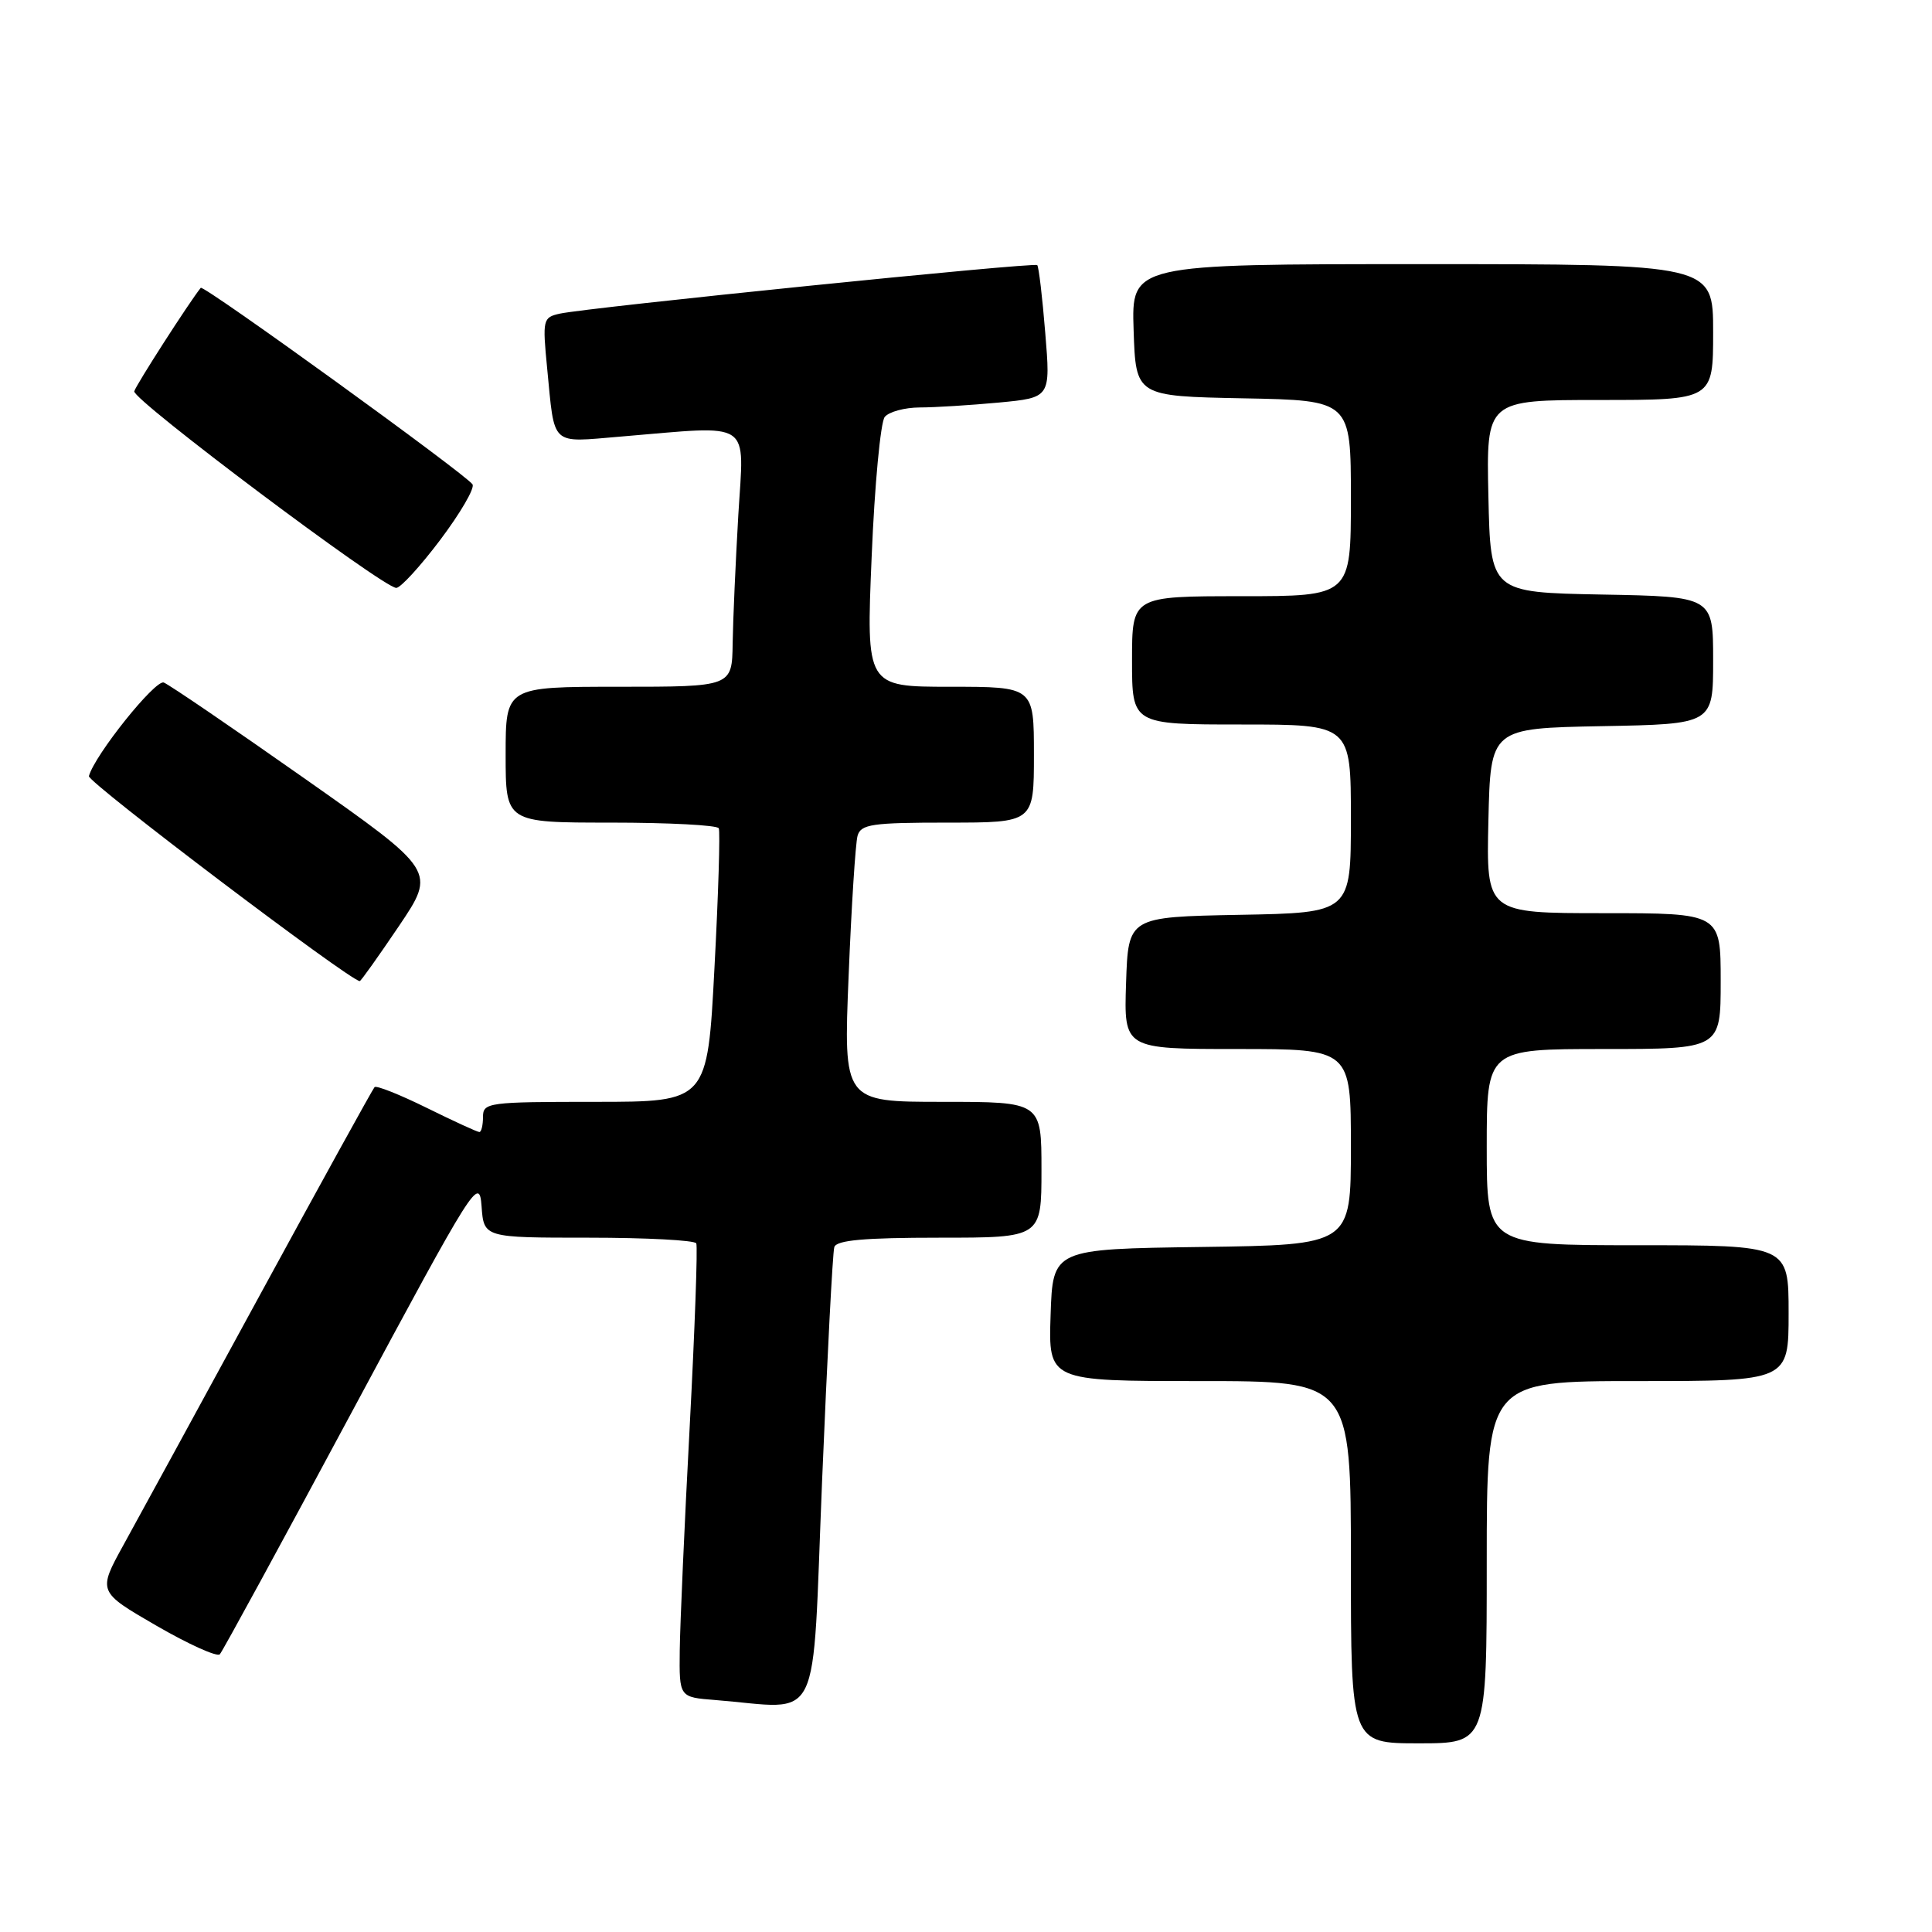 <?xml version="1.0" encoding="UTF-8" standalone="no"?>
<!DOCTYPE svg PUBLIC "-//W3C//DTD SVG 1.1//EN" "http://www.w3.org/Graphics/SVG/1.1/DTD/svg11.dtd" >
<svg xmlns="http://www.w3.org/2000/svg" xmlns:xlink="http://www.w3.org/1999/xlink" version="1.1" viewBox="0 0 256 256">
 <g >
 <path fill="currentColor"
d=" M 197.00 207.00 C 197.00 183.00 197.00 183.00 217.00 183.00 C 237.00 183.00 237.00 183.00 237.00 174.00 C 237.00 165.00 237.00 165.00 217.00 165.00 C 197.00 165.00 197.00 165.00 197.00 152.00 C 197.00 139.00 197.00 139.00 212.50 139.00 C 228.00 139.00 228.00 139.00 228.00 130.00 C 228.00 121.00 228.00 121.00 212.47 121.00 C 196.94 121.00 196.94 121.00 197.22 108.75 C 197.50 96.50 197.50 96.50 212.25 96.22 C 227.00 95.95 227.00 95.95 227.00 87.50 C 227.00 79.05 227.00 79.05 212.25 78.78 C 197.50 78.50 197.50 78.50 197.22 65.75 C 196.94 53.00 196.94 53.00 211.97 53.00 C 227.00 53.00 227.00 53.00 227.00 44.00 C 227.00 35.00 227.00 35.00 188.46 35.00 C 149.92 35.00 149.92 35.00 150.21 43.75 C 150.50 52.50 150.50 52.50 164.75 52.78 C 179.00 53.05 179.00 53.05 179.00 66.03 C 179.00 79.00 179.00 79.00 164.50 79.00 C 150.00 79.00 150.00 79.00 150.00 87.50 C 150.00 96.00 150.00 96.00 164.50 96.00 C 179.00 96.00 179.00 96.00 179.00 108.47 C 179.00 120.95 179.00 120.95 164.25 121.22 C 149.50 121.50 149.50 121.50 149.21 130.25 C 148.92 139.00 148.92 139.00 163.96 139.00 C 179.00 139.00 179.00 139.00 179.00 151.98 C 179.00 164.96 179.00 164.96 159.25 165.23 C 139.50 165.50 139.50 165.50 139.21 174.25 C 138.92 183.00 138.92 183.00 158.96 183.00 C 179.00 183.00 179.00 183.00 179.00 207.00 C 179.00 231.00 179.00 231.00 188.00 231.00 C 197.00 231.00 197.00 231.00 197.00 207.00 Z  M 108.93 196.25 C 109.61 179.89 110.33 165.94 110.55 165.25 C 110.83 164.33 114.52 164.00 124.47 164.00 C 138.00 164.00 138.00 164.00 138.00 155.00 C 138.00 146.00 138.00 146.00 124.88 146.00 C 111.76 146.00 111.76 146.00 112.45 129.25 C 112.82 120.04 113.36 111.71 113.63 110.75 C 114.07 109.21 115.54 109.00 125.57 109.00 C 137.00 109.00 137.00 109.00 137.00 100.00 C 137.00 91.00 137.00 91.00 125.89 91.00 C 114.77 91.00 114.77 91.00 115.50 73.75 C 115.89 64.26 116.68 55.94 117.23 55.25 C 117.79 54.56 119.88 54.00 121.87 53.99 C 123.87 53.99 128.58 53.69 132.36 53.34 C 139.21 52.69 139.21 52.69 138.50 44.10 C 138.12 39.37 137.64 35.33 137.44 35.13 C 137.06 34.72 77.93 40.74 74.17 41.56 C 71.94 42.06 71.87 42.33 72.50 48.79 C 73.53 59.29 72.82 58.63 82.24 57.85 C 99.96 56.37 98.59 55.46 97.83 68.25 C 97.47 74.44 97.13 82.09 97.08 85.25 C 97.00 91.00 97.00 91.00 82.00 91.00 C 67.00 91.00 67.00 91.00 67.00 100.00 C 67.00 109.00 67.00 109.00 80.94 109.00 C 88.61 109.00 95.04 109.34 95.24 109.75 C 95.44 110.16 95.19 118.49 94.67 128.25 C 93.74 146.00 93.74 146.00 78.87 146.00 C 64.67 146.00 64.00 146.09 64.00 148.00 C 64.00 149.10 63.78 150.00 63.52 150.00 C 63.25 150.00 60.12 148.56 56.55 146.80 C 52.98 145.04 49.87 143.80 49.63 144.05 C 49.39 144.30 42.58 156.65 34.49 171.50 C 26.41 186.35 18.25 201.29 16.37 204.70 C 12.95 210.91 12.95 210.91 20.72 215.41 C 24.99 217.88 28.78 219.59 29.13 219.20 C 29.48 218.82 37.36 204.36 46.63 187.08 C 62.88 156.81 63.51 155.81 63.81 159.83 C 64.11 164.00 64.11 164.00 78.00 164.00 C 85.63 164.00 92.05 164.34 92.26 164.75 C 92.46 165.16 92.07 176.07 91.39 189.00 C 90.70 201.93 90.11 215.29 90.07 218.70 C 90.00 224.89 90.00 224.89 94.75 225.26 C 109.10 226.40 107.56 229.56 108.93 196.25 Z  M 52.86 122.71 C 57.78 115.41 57.78 115.41 40.38 103.17 C 30.81 96.44 22.41 90.71 21.70 90.44 C 20.58 90.01 12.54 100.04 11.78 102.84 C 11.57 103.63 46.42 130.00 47.67 130.00 C 47.82 130.00 50.15 126.72 52.86 122.71 Z  M 58.34 71.53 C 61.00 67.99 62.93 64.69 62.61 64.18 C 61.82 62.91 26.96 37.69 26.60 38.14 C 25.06 40.06 18.01 51.03 17.79 51.85 C 17.50 52.93 50.65 77.81 52.50 77.90 C 53.05 77.93 55.68 75.06 58.34 71.53 Z "/>
</g>
</svg>